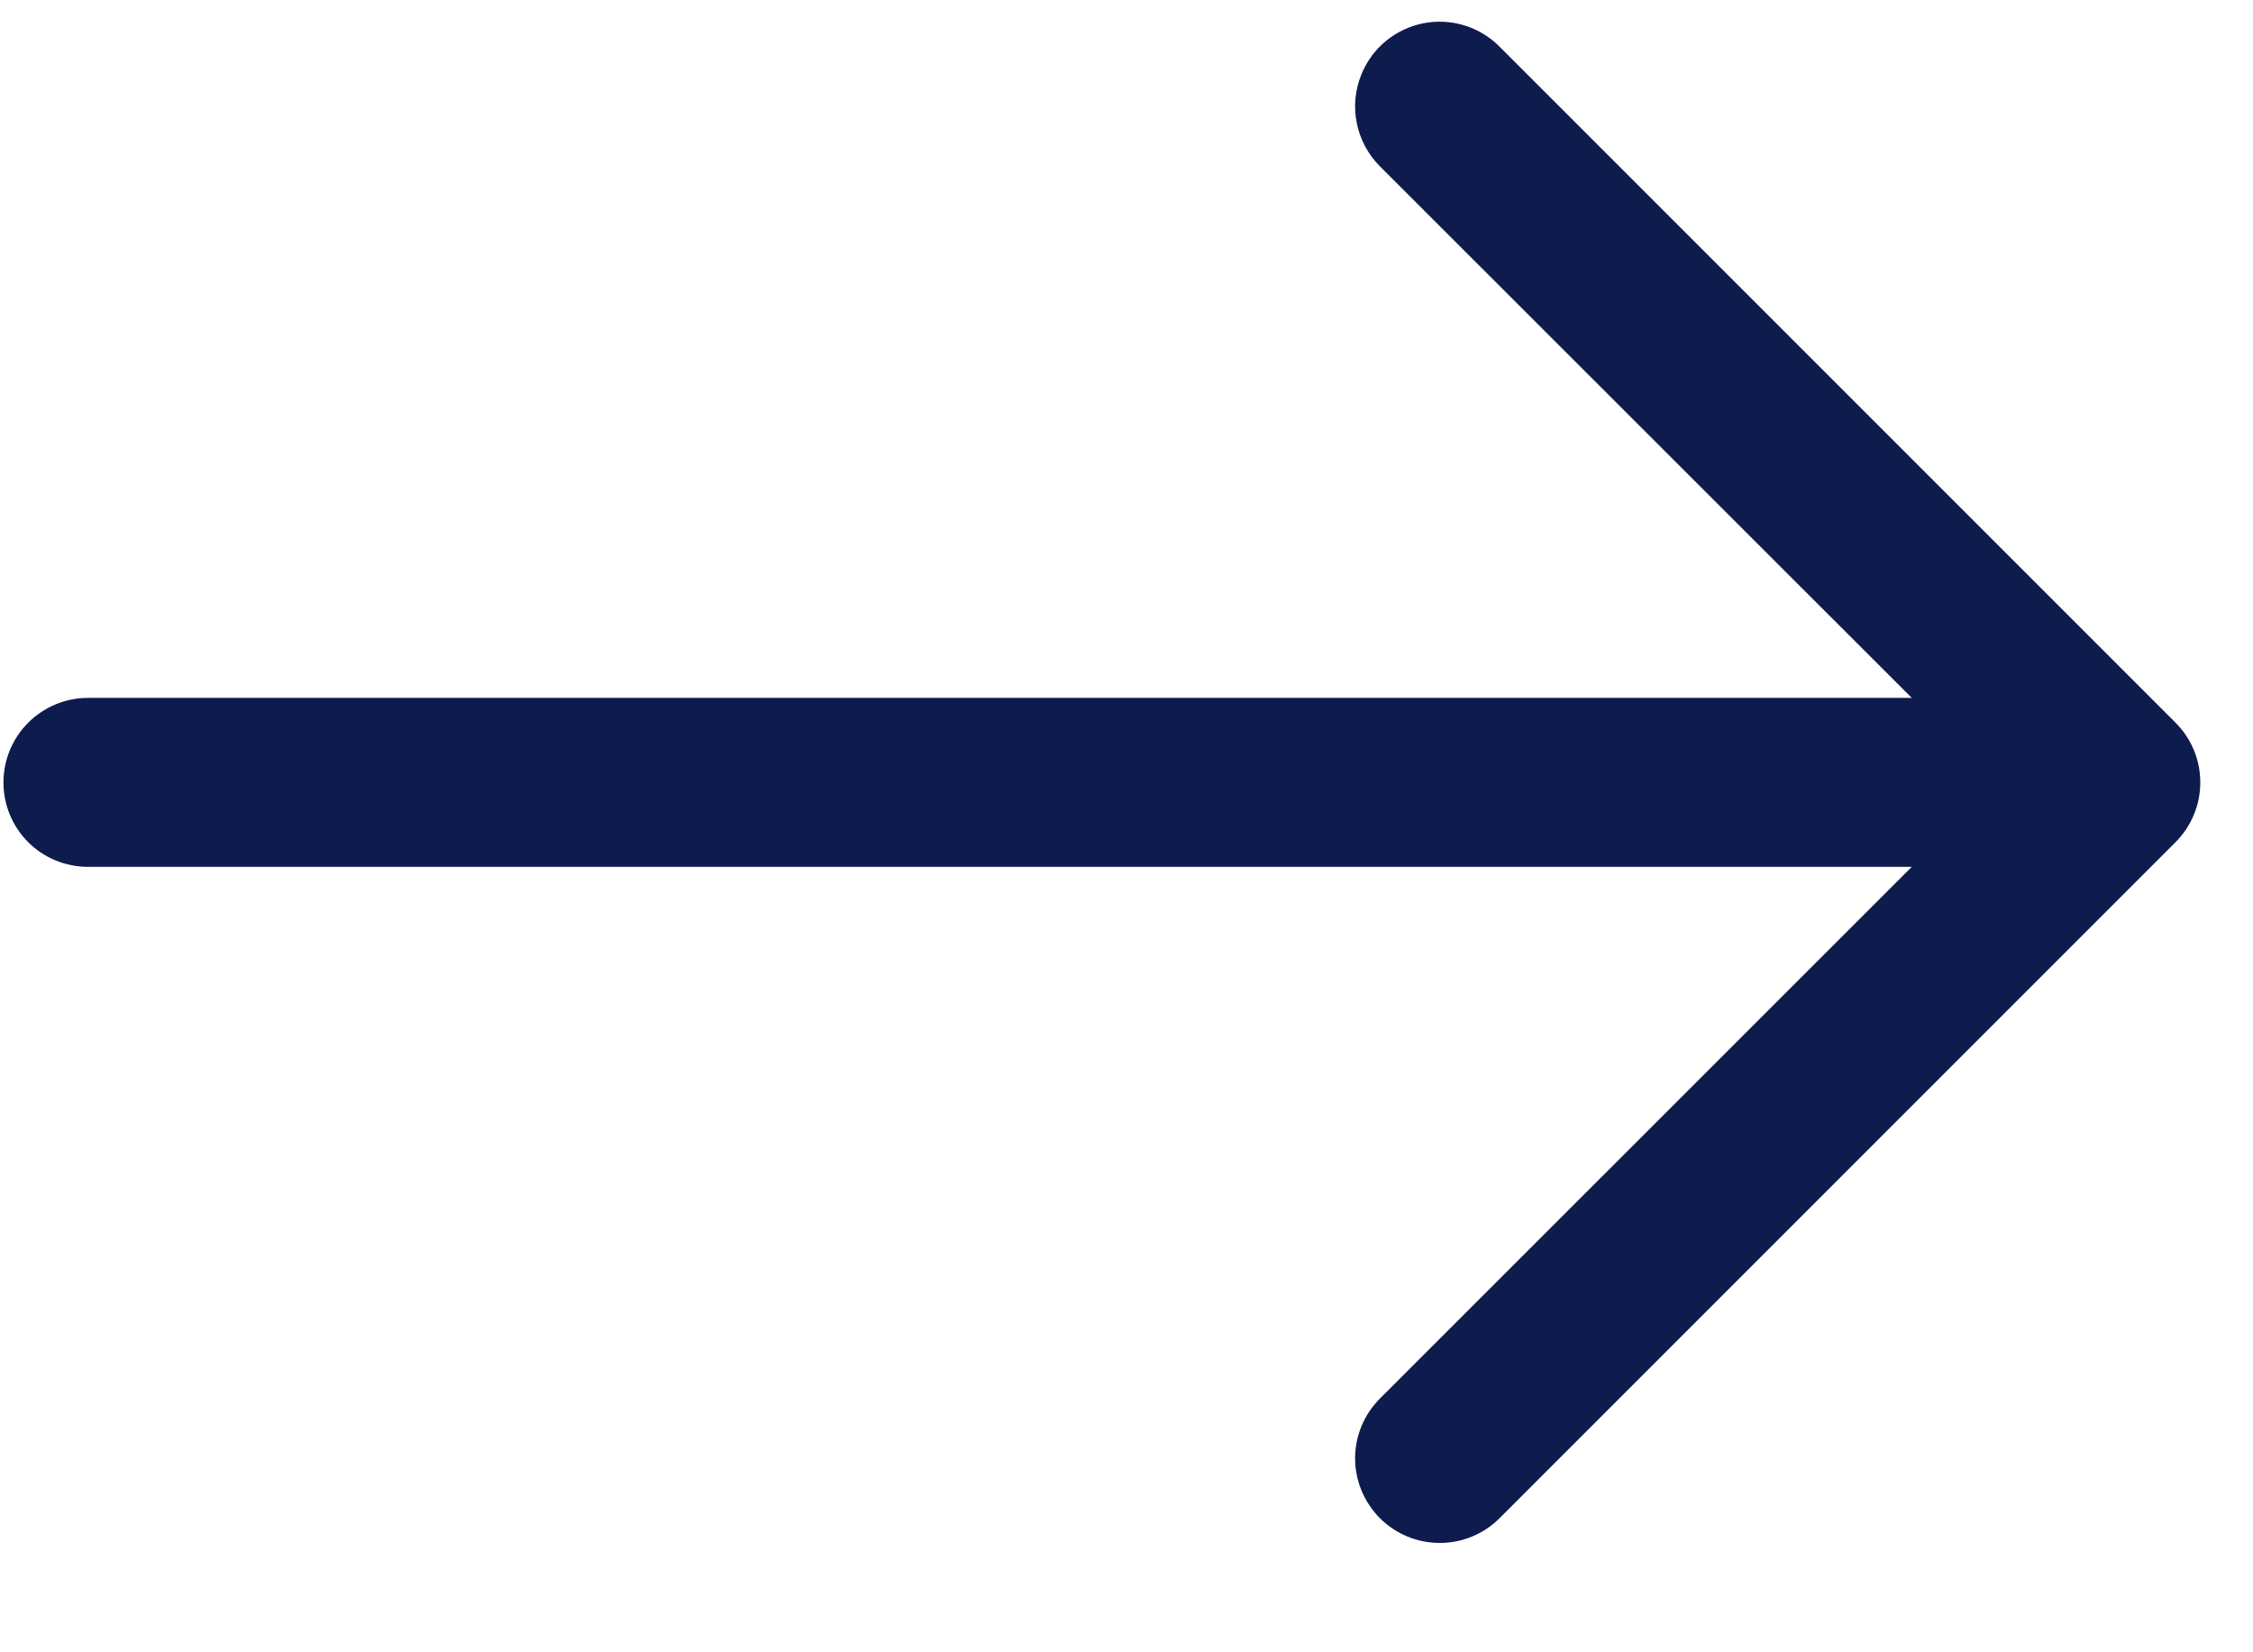 <svg width="15" height="11" viewBox="0 0 15 11" fill="none" xmlns="http://www.w3.org/2000/svg">
<path fill-rule="evenodd" clip-rule="evenodd" d="M9.065 0.493C9.1 0.407 9.156 0.331 9.228 0.272C9.299 0.214 9.385 0.173 9.476 0.155C9.566 0.137 9.661 0.142 9.749 0.169C9.838 0.196 9.919 0.245 9.984 0.311L14.484 4.811C14.536 4.863 14.578 4.925 14.606 4.993C14.635 5.062 14.649 5.135 14.649 5.209C14.649 5.283 14.635 5.356 14.606 5.424C14.578 5.493 14.536 5.555 14.484 5.607L9.984 10.107C9.878 10.213 9.735 10.272 9.586 10.272C9.436 10.272 9.293 10.213 9.187 10.107C9.082 10.001 9.022 9.858 9.022 9.709C9.022 9.559 9.082 9.416 9.187 9.311L12.728 5.771H0.586C0.437 5.771 0.293 5.712 0.188 5.607C0.082 5.501 0.023 5.358 0.023 5.209C0.023 5.06 0.082 4.917 0.188 4.811C0.293 4.706 0.437 4.646 0.586 4.646H12.728L9.187 1.107C9.108 1.028 9.055 0.928 9.033 0.819C9.011 0.709 9.022 0.596 9.065 0.493Z" fill="#0E1B4D"/>
</svg>
